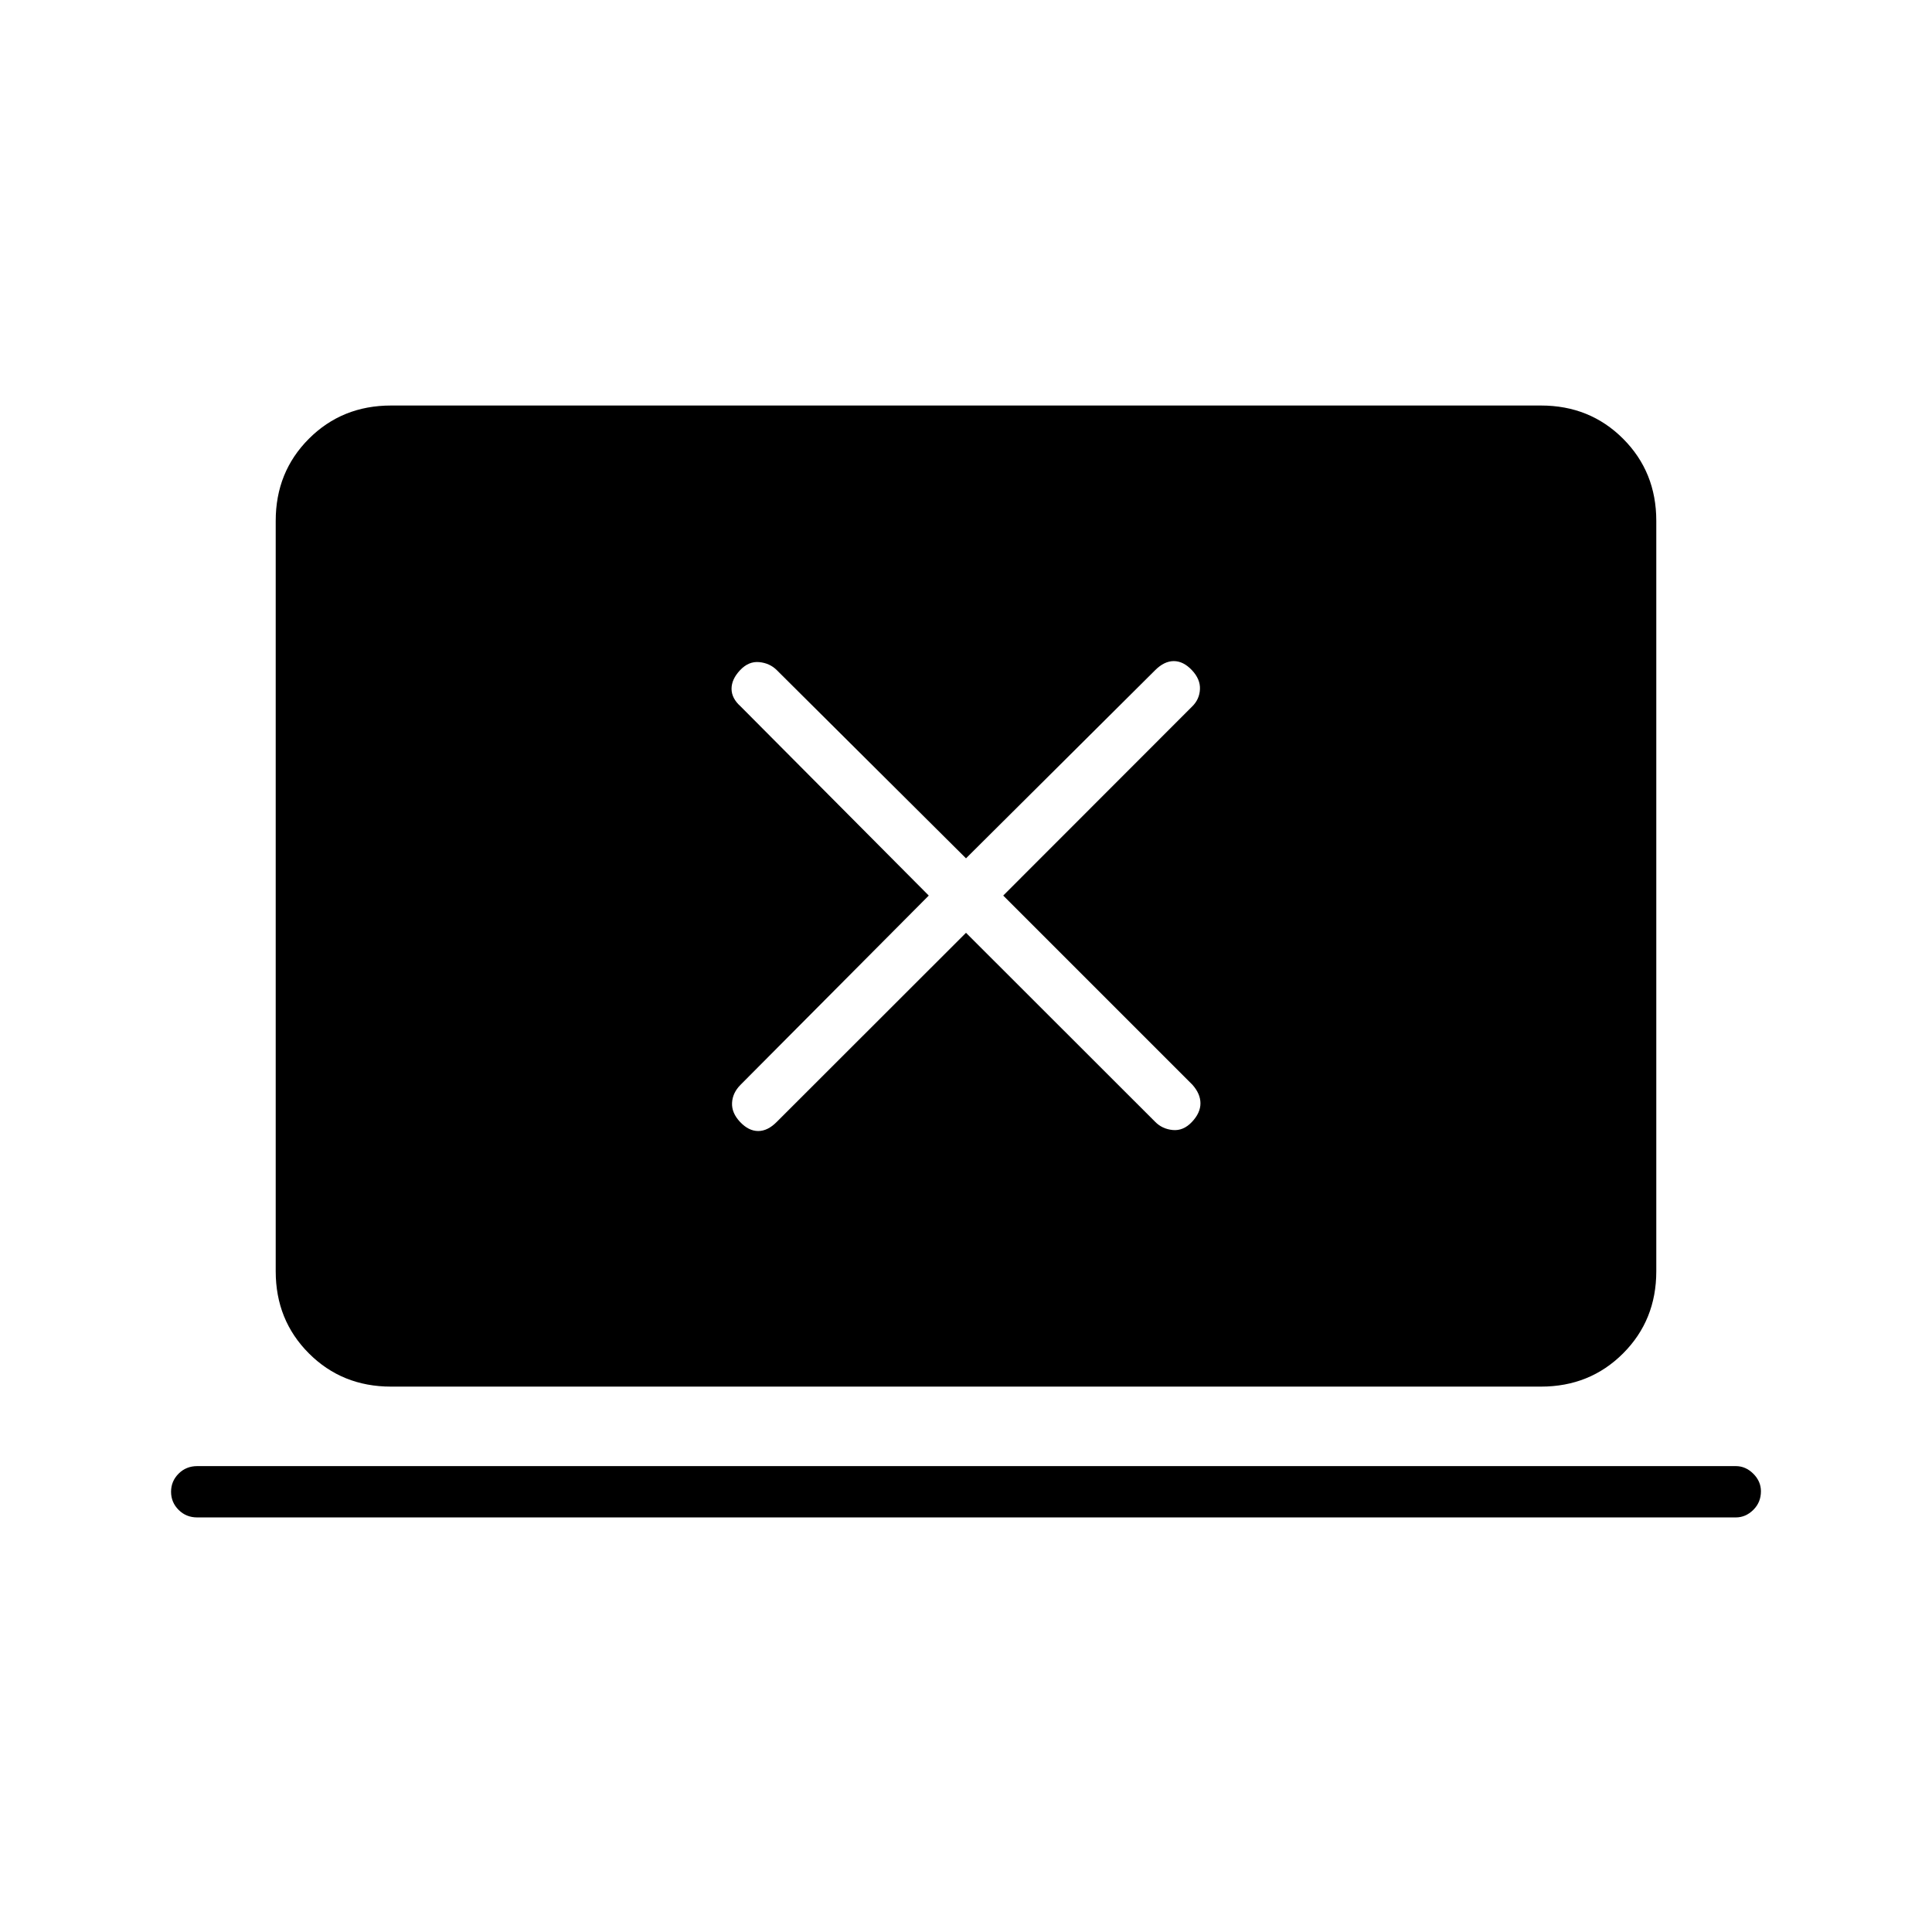 <svg xmlns="http://www.w3.org/2000/svg" height="24" viewBox="0 -960 960 960" width="24"><path d="m480-496.5 94 93.93q3.5 3.57 8.75 4.07 5.25.5 9.5-4t4.25-9.25q0-4.75-4-9.25l-94-94 93.93-94q3.57-3.5 3.82-8.5t-4-9.5q-4.25-4.5-9-4.5T574-627l-94 93.5-94-93.5q-3.5-3.5-8.75-4t-9.5 4q-4.25 4.5-4.25 9.25T368-609l93.5 94-93.5 94q-4 4-4.25 9t4 9.5q4.25 4.5 9 4.5t9.25-4.57l94-93.93ZM98-206q-5.5 0-9.25-3.75t-3.75-9q0-5.25 3.75-9T98-231.5h764.5q4.92 0 8.71 3.79Q875-223.93 875-219q0 5.5-3.79 9.25T862.5-206H98Zm96.28-65q-24.28 0-40.78-16.5T137-328.29v-372.92q0-24.29 16.5-40.79t40.78-16.5h571.44q24.28 0 40.78 16.5t16.5 40.79v372.92q0 24.29-16.5 40.79T765.72-271H194.28Z"/></svg>